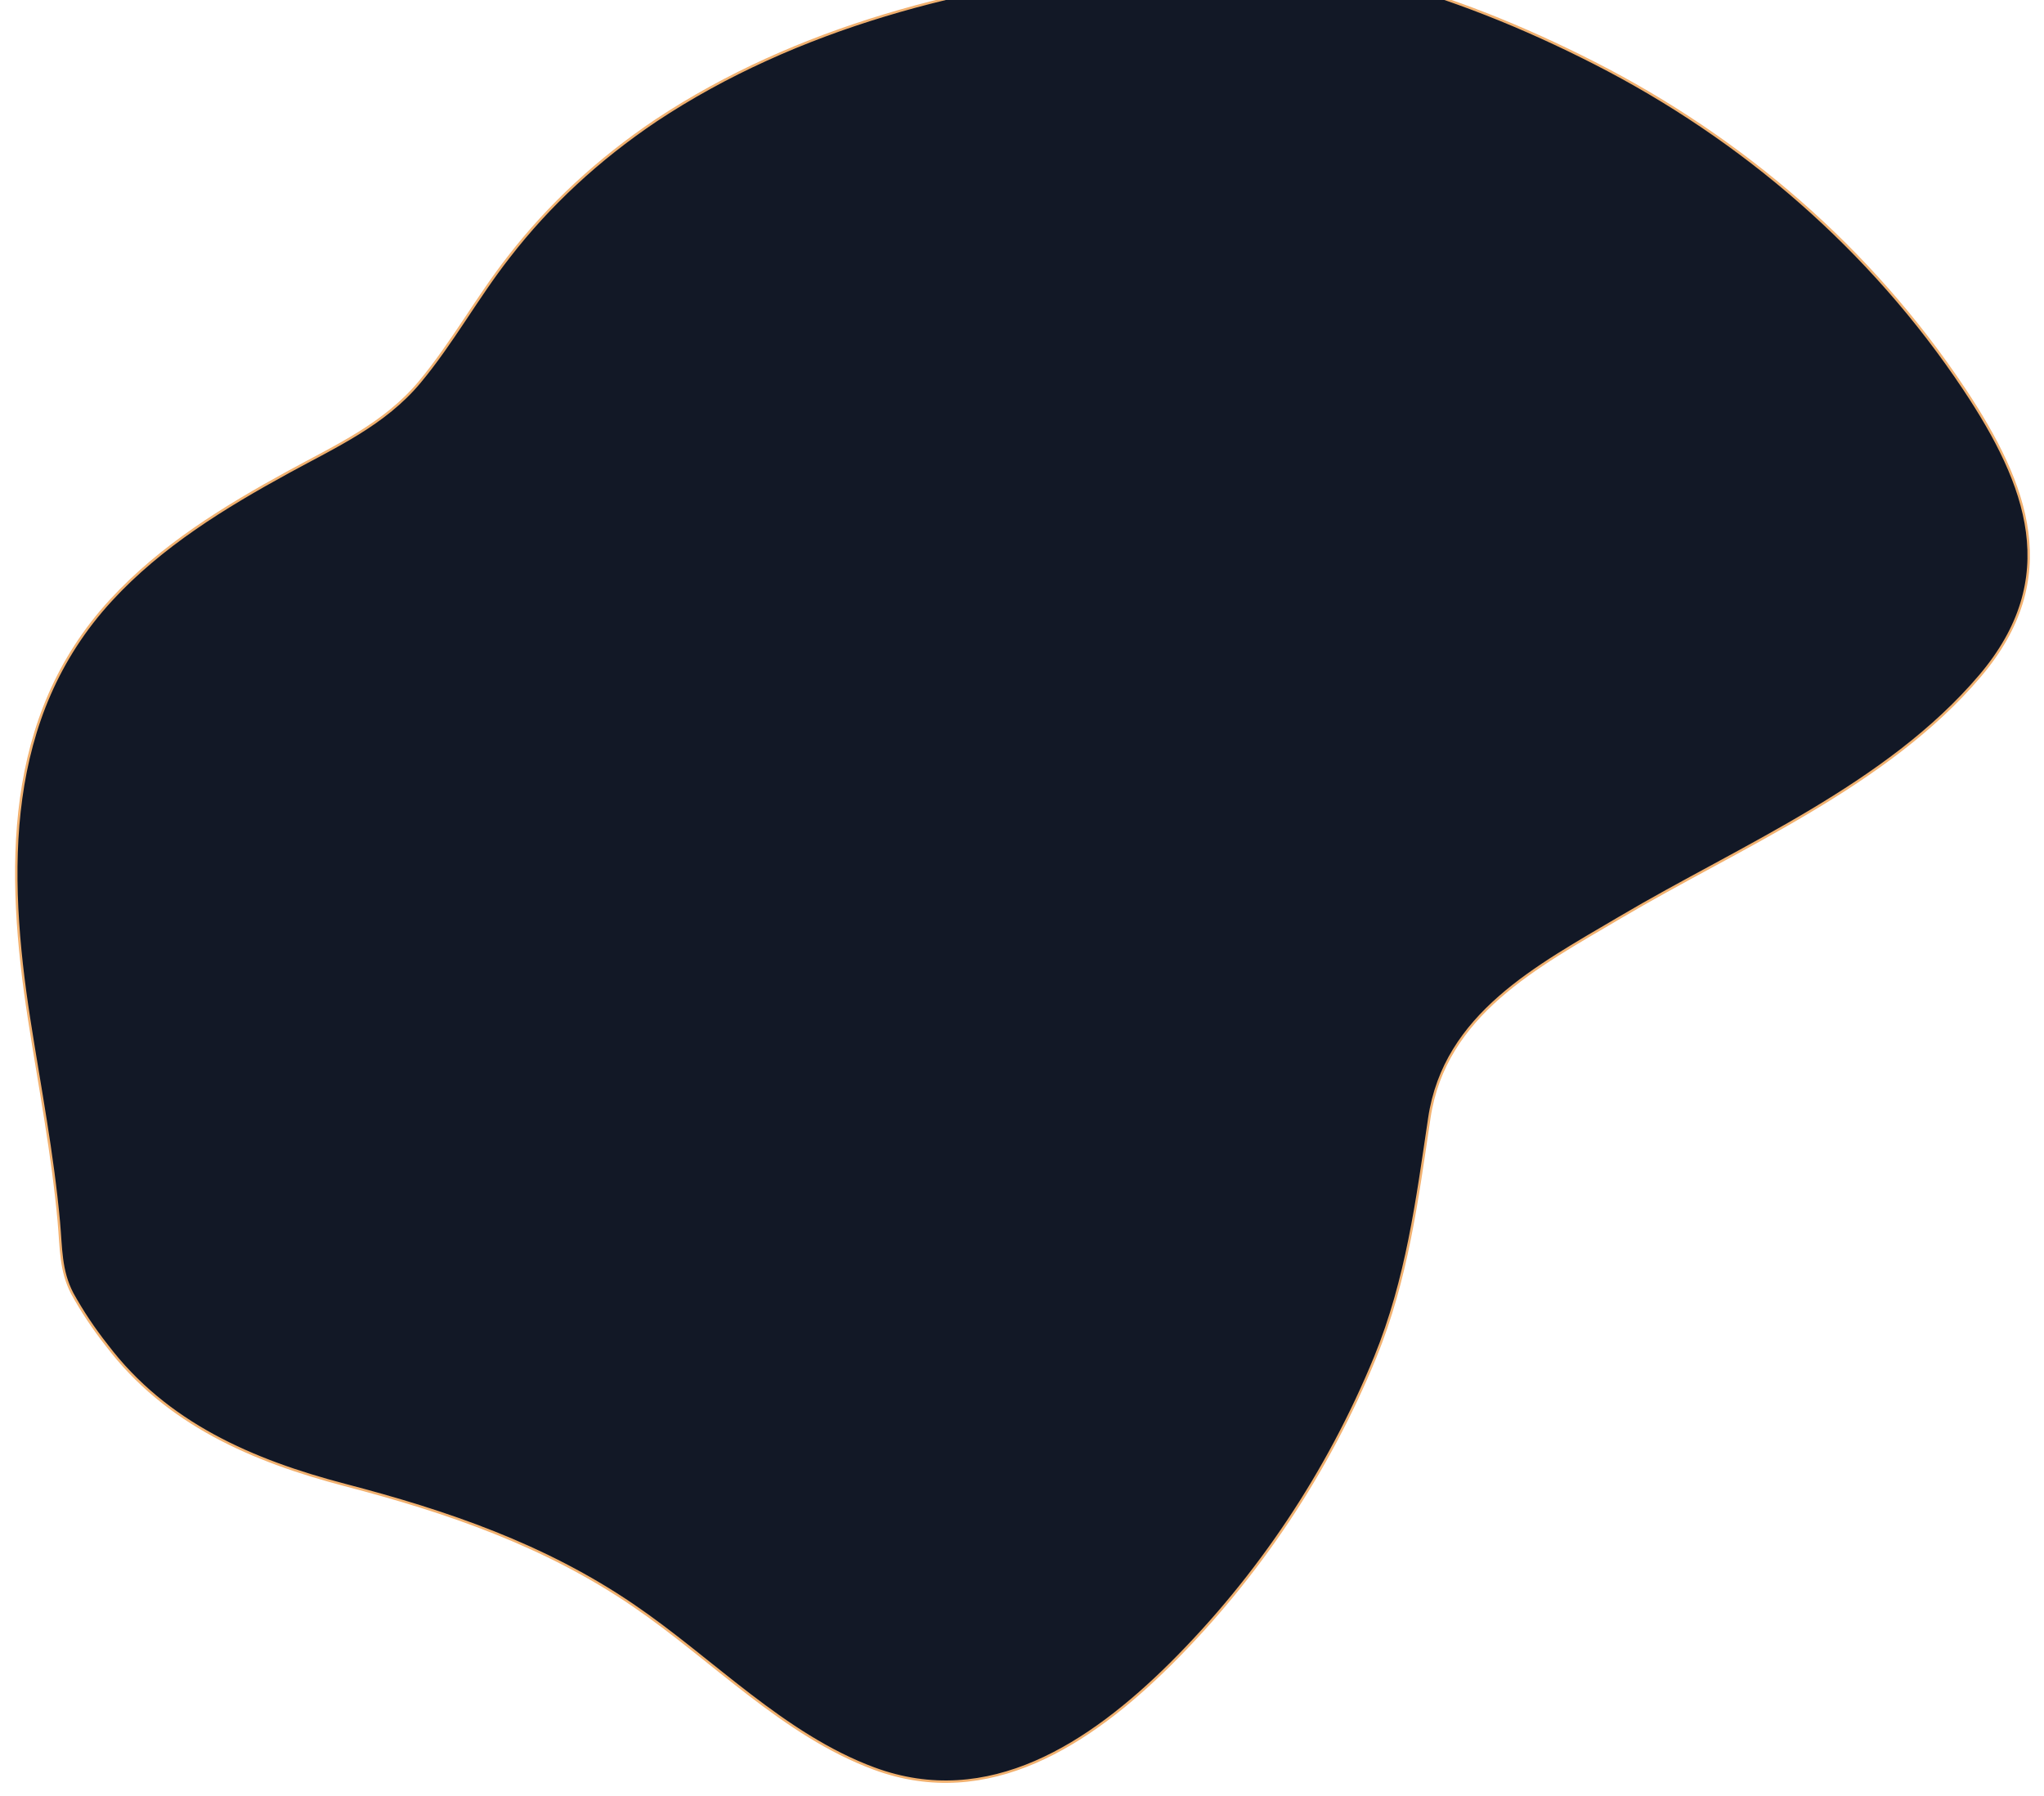 <svg width="628" height="552" viewBox="0 0 628 552" fill="none" xmlns="http://www.w3.org/2000/svg">
<g filter="url(#filter0_d_1_67)">
<path d="M8.984 309.387C1.877 263.834 1.083 216.335 34.103 180.433C49.513 163.68 68.99 151.784 88.686 141.003C103.179 133.07 118.143 126.379 128.966 113.374C138.993 101.332 146.616 87.351 156.297 74.994C168.583 59.068 183.863 44.893 201.552 33.012C244.674 4.413 297.132 -8.963 347.318 -13.603C371.612 -15.858 397.965 -17.032 422.096 -10.884C445.396 -4.953 468.443 4.425 489.87 15.361C535.423 38.585 574.899 72.596 603.519 115.598C623.143 145.093 633.753 173.775 608.341 203.697C579.692 237.424 534.772 256.033 497.747 277.923C472.354 292.937 443.894 307.654 439.148 339.558C435.37 364.944 432.303 389.041 422.531 413.037C407.99 448.43 386.599 480.493 359.647 507.322C334.995 531.764 303.807 552.505 268.547 539.45C240.609 529.089 218.932 505.877 194.522 489.282C167.322 470.747 137.431 460.527 105.958 452.311C77.672 444.893 51.041 433.505 32.758 409.317C28.766 404.26 25.237 398.96 22.2 393.461C18.518 386.406 18.799 379.412 18.081 371.504C16.2 350.633 12.2 330.004 8.984 309.387Z" fill="#121826"/>
<path d="M8.984 309.387C1.877 263.834 1.083 216.335 34.103 180.433C49.513 163.68 68.99 151.784 88.686 141.003C103.179 133.07 118.143 126.379 128.966 113.374C138.993 101.332 146.616 87.351 156.297 74.994C168.583 59.068 183.863 44.893 201.552 33.012C244.674 4.413 297.132 -8.963 347.318 -13.603C371.612 -15.858 397.965 -17.032 422.096 -10.884C445.396 -4.953 468.443 4.425 489.87 15.361C535.423 38.585 574.899 72.596 603.519 115.598C623.143 145.093 633.753 173.775 608.341 203.697C579.692 237.424 534.772 256.033 497.747 277.923C472.354 292.937 443.894 307.654 439.148 339.558C435.37 364.944 432.303 389.041 422.531 413.037C407.99 448.43 386.599 480.493 359.647 507.322C334.995 531.764 303.807 552.505 268.547 539.45C240.609 529.089 218.932 505.877 194.522 489.282C167.322 470.747 137.431 460.527 105.958 452.311C77.672 444.893 51.041 433.505 32.758 409.317C28.766 404.26 25.237 398.96 22.2 393.461C18.518 386.406 18.799 379.412 18.081 371.504C16.2 350.633 12.2 330.004 8.984 309.387Z" stroke="#F1B170" stroke-width="0.739" stroke-miterlimit="10"/>
</g>
<defs>
<filter id="filter0_d_1_67" x="0.63" y="-15.791" width="627.039" height="567.645" filterUnits="userSpaceOnUse" color-interpolation-filters="sRGB">
<feFlood flood-opacity="0" result="BackgroundImageFix"/>
<feColorMatrix in="SourceAlpha" type="matrix" values="0 0 0 0 0 0 0 0 0 0 0 0 0 0 0 0 0 0 127 0" result="hardAlpha"/>
<feOffset dy="4"/>
<feGaussianBlur stdDeviation="2"/>
<feComposite in2="hardAlpha" operator="out"/>
<feColorMatrix type="matrix" values="0 0 0 0 0.271 0 0 0 0 0.267 0 0 0 0 0.863 0 0 0 1 0"/>
<feBlend mode="normal" in2="BackgroundImageFix" result="effect1_dropShadow_1_67"/>
<feBlend mode="normal" in="SourceGraphic" in2="effect1_dropShadow_1_67" result="shape"/>
</filter>
</defs>
</svg>
